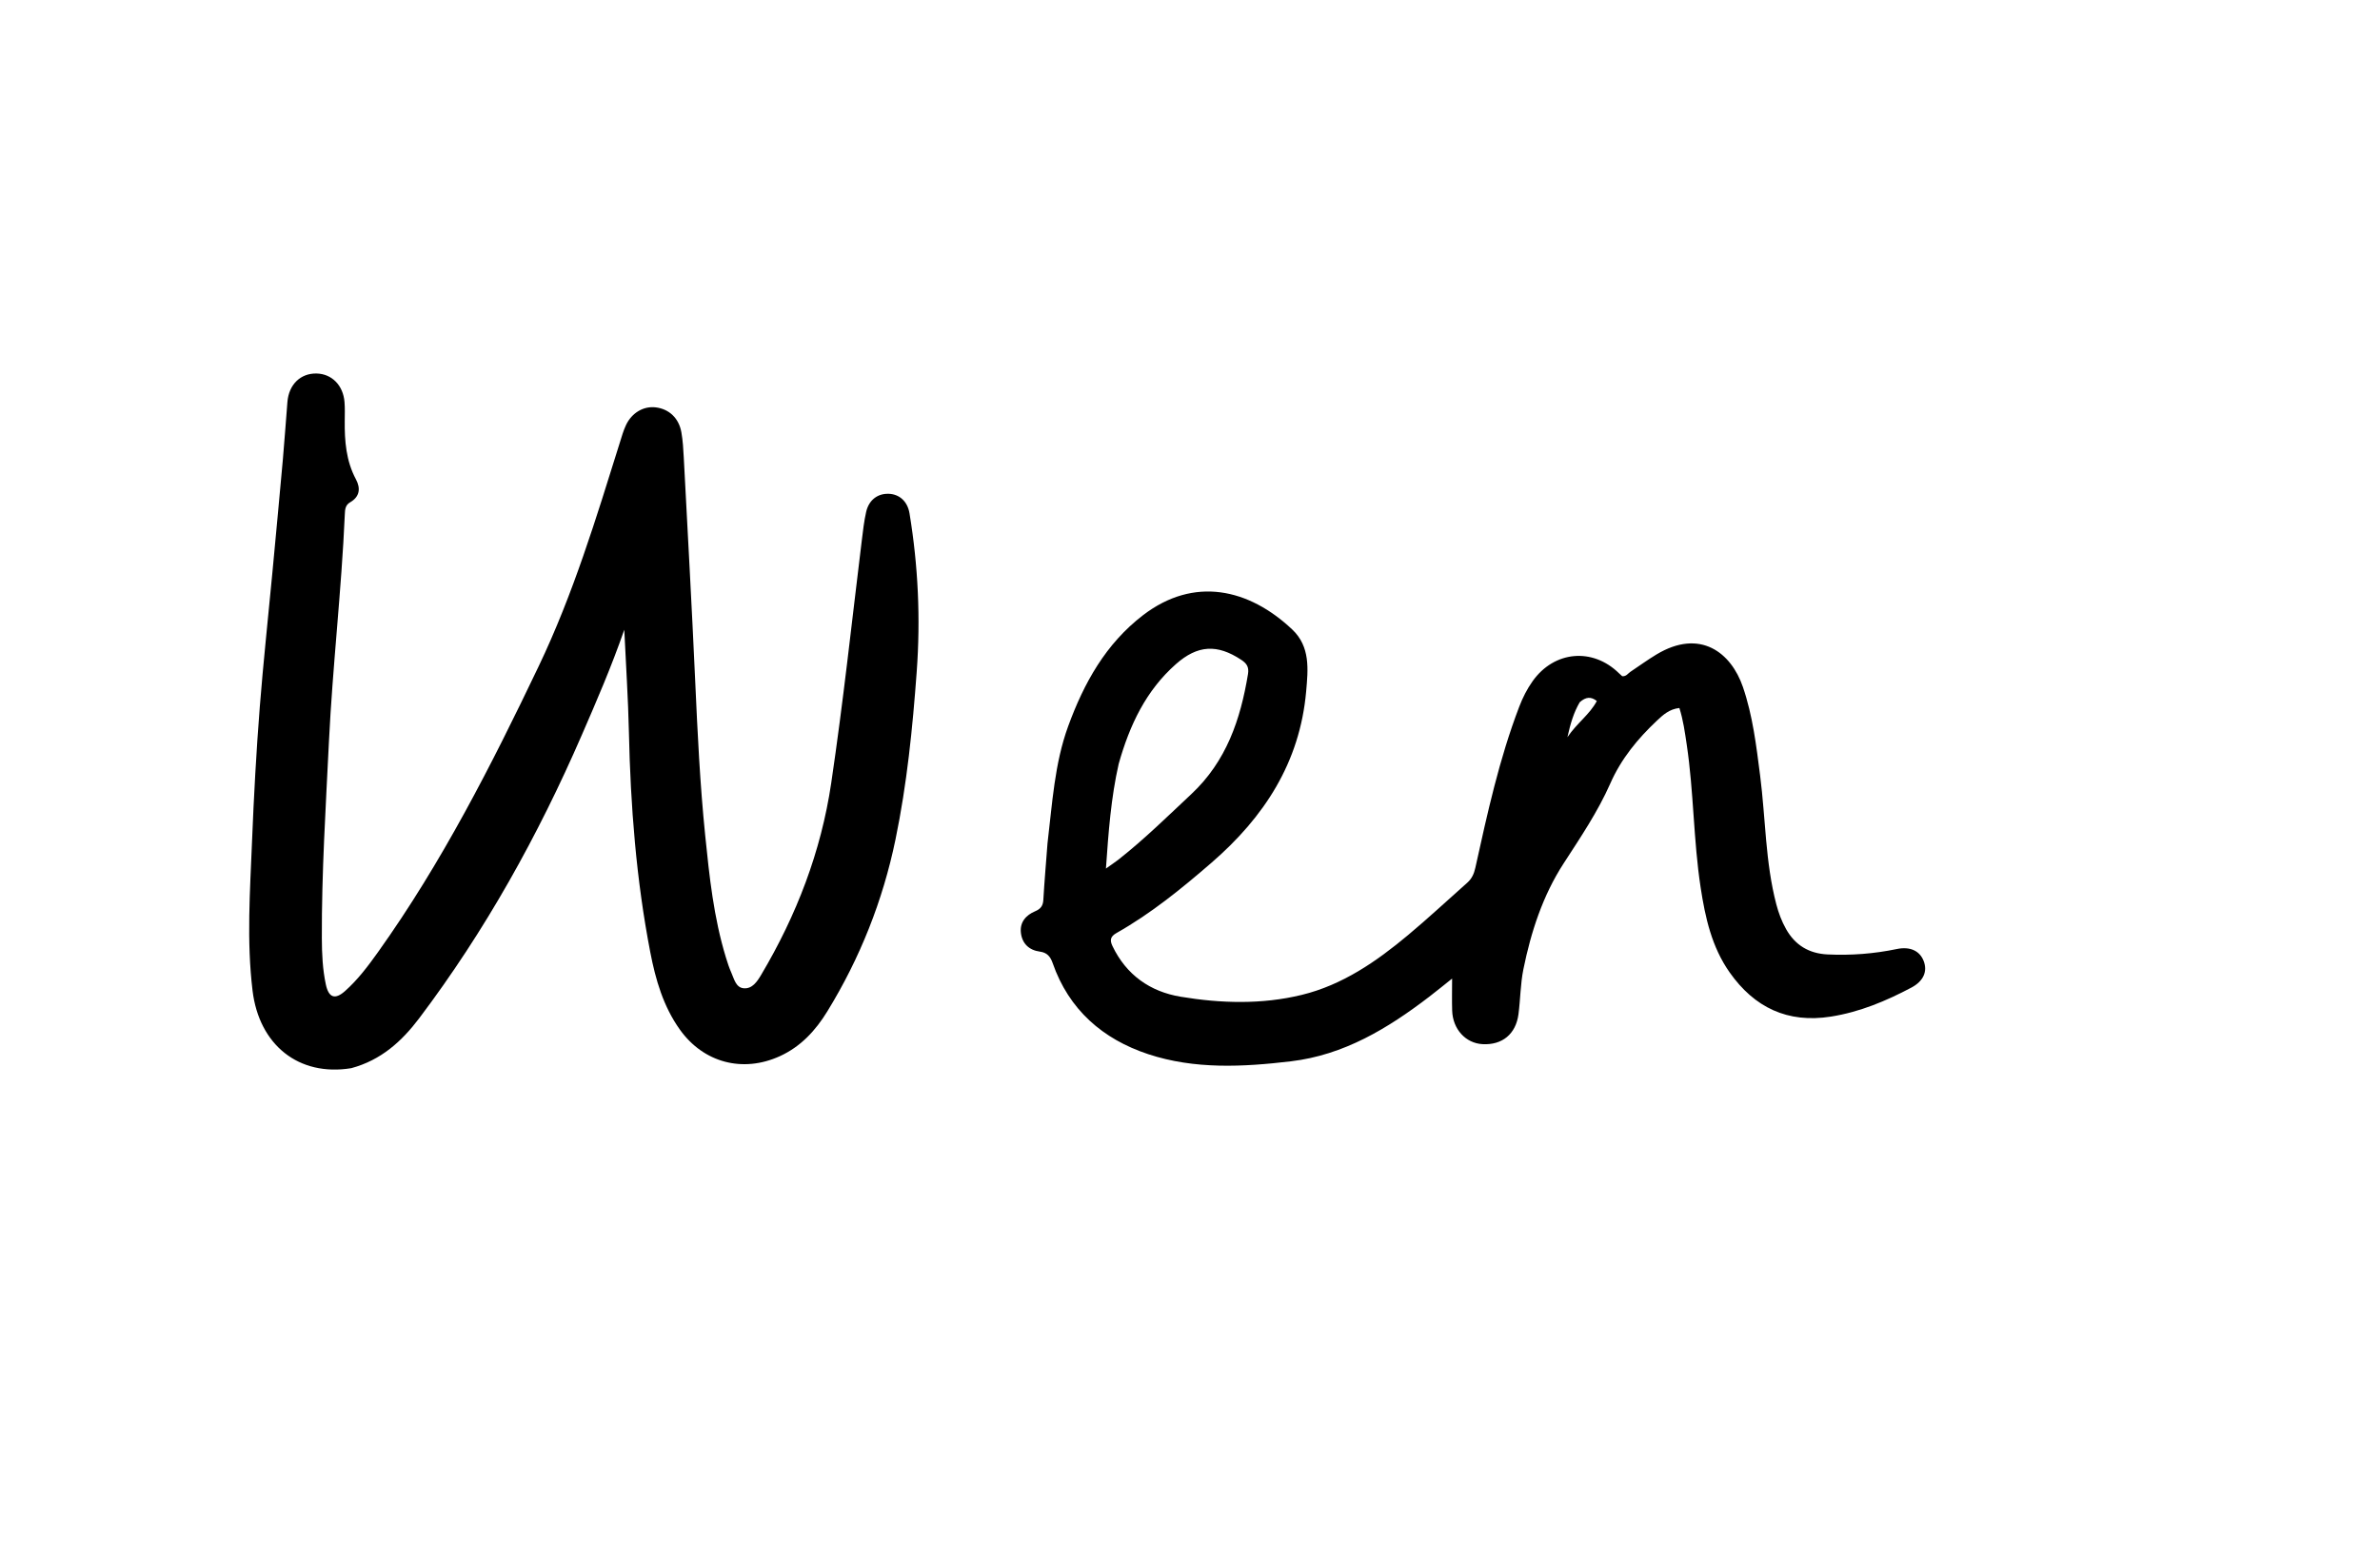 <svg version="1.1" id="Layer_1" xmlns="http://www.w3.org/2000/svg" xmlns:xlink="http://www.w3.org/1999/xlink" x="0px" y="0px"
	 width="100%" viewBox="0 0 1024 672" enable-background="new 0 0 1024 672" xml:space="preserve">
<path fill="#000000" opacity="1" stroke="none" 
	d="
M151.149,459.65 
	C128.495,463.374 111.485,449.612 108.663,426.299 
	C106.065,404.832 107.58,383.435 108.44,361.974 
	C109.213,342.67 110.262,323.391 111.779,304.144 
	C113.282,285.079 115.343,266.058 117.134,247.015 
	C118.677,230.626 120.223,214.237 121.692,197.842 
	C122.433,189.557 122.978,181.254 123.663,172.964 
	C124.285,165.447 129.295,160.59 136.193,160.727 
	C142.755,160.858 147.675,165.815 148.232,173.04 
	C148.436,175.693 148.352,178.371 148.324,181.037 
	C148.233,189.77 148.892,198.322 153.144,206.258 
	C155.221,210.133 154.799,213.747 150.662,216.139 
	C148.548,217.362 148.448,219.25 148.36,221.285 
	C146.934,254.049 143.097,286.65 141.514,319.394 
	C140.156,347.502 138.369,375.609 138.475,403.769 
	C138.501,410.403 138.792,417.097 140.193,423.633 
	C141.404,429.286 144.092,430.33 148.418,426.497 
	C153.918,421.623 158.341,415.734 162.606,409.758 
	C190.117,371.21 211.448,329.24 231.803,286.627 
	C246.605,255.641 256.494,223.04 266.68,190.467 
	C267.473,187.928 268.2,185.335 269.324,182.939 
	C271.84,177.577 276.948,174.655 282.16,175.301 
	C287.868,176.007 292.081,179.914 293.162,186.005 
	C293.799,189.597 294.004,193.282 294.196,196.935 
	C295.88,229.017 297.664,261.094 299.116,293.186 
	C300.117,315.306 301.169,337.425 303.408,359.449 
	C305.206,377.136 307.067,394.866 312.316,411.988 
	C312.999,414.215 313.714,416.452 314.664,418.572 
	C315.864,421.253 316.598,424.962 319.967,425.268 
	C323.654,425.603 325.78,422.375 327.492,419.491 
	C342.702,393.876 353.25,366.519 357.632,336.972 
	C362.779,302.27 366.519,267.387 370.788,232.572 
	C371.293,228.451 371.747,224.298 372.668,220.261 
	C373.831,215.167 377.589,212.355 382.285,212.482 
	C386.923,212.607 390.463,215.714 391.317,220.889 
	C395.045,243.482 396.092,266.172 394.418,289.053 
	C392.644,313.314 390.211,337.478 385.275,361.303 
	C379.822,387.62 370.02,412.306 355.946,435.231 
	C350.9,443.449 344.56,450.369 335.536,454.488 
	C319.625,461.751 302.772,457.345 292.573,443.129 
	C285.402,433.133 282.077,421.607 279.792,409.796 
	C273.739,378.504 271.283,346.851 270.587,315.016 
	C270.274,300.726 269.318,286.45 268.6,270.987 
	C263.009,287.066 256.672,301.675 250.325,316.284 
	C231.532,359.544 208.788,400.53 180.322,438.226 
	C172.852,448.119 163.938,456.191 151.149,459.65 
z"/>
<path fill="#000000" opacity="1" stroke="none" 
	d="
M450.686,362.938 
	C452.767,345.666 453.701,328.624 459.581,312.514 
	C466.36,293.941 475.744,277.017 491.821,264.706 
	C513.728,247.932 537.293,253.256 555.961,270.856 
	C563.826,278.271 562.82,288.034 561.971,297.58 
	C559.253,328.123 543.922,351.616 521.268,371.229 
	C508.389,382.379 495.24,393.089 480.375,401.493 
	C477.688,403.013 477.445,404.611 478.659,407.138 
	C484.62,419.544 494.837,426.721 507.959,428.904 
	C525.278,431.784 542.875,432.301 560.067,428.119 
	C577.597,423.855 592.205,413.757 605.845,402.356 
	C614.533,395.095 622.821,387.356 631.299,379.844 
	C633.246,378.118 634.198,376.009 634.769,373.428 
	C639.939,350.034 645.041,326.614 653.637,304.15 
	C655.131,300.245 656.983,296.538 659.415,293.116 
	C668.694,280.059 685.202,278.548 696.594,289.736 
	C697.061,290.194 697.561,290.616 697.951,290.969 
	C699.705,291.161 700.411,289.797 701.477,289.089 
	C705.221,286.604 708.856,283.939 712.702,281.625 
	C731.499,270.317 744.827,280.832 749.892,295.623 
	C754.12,307.97 755.653,320.882 757.3,333.753 
	C759.661,352.202 759.509,370.966 764.256,389.119 
	C765.231,392.848 766.56,396.417 768.449,399.775 
	C772.368,406.745 778.331,410.325 786.315,410.707 
	C796.351,411.188 806.269,410.435 816.111,408.383 
	C821.835,407.189 825.993,409.157 827.673,413.557 
	C829.39,418.053 827.55,422.237 822.354,424.988 
	C811.416,430.779 800.101,435.512 787.745,437.46 
	C769.129,440.395 754.835,433.568 744.182,418.441 
	C736.477,407.499 733.678,394.825 731.702,381.912 
	C728.578,361.501 728.769,340.763 725.707,320.342 
	C724.922,315.109 724.218,309.868 722.556,304.66 
	C718.256,305.121 715.516,307.634 712.91,310.089 
	C704.623,317.896 697.543,326.469 692.837,337.14 
	C687.463,349.327 679.974,360.397 672.713,371.604 
	C663.776,385.4 658.701,401.027 655.438,417.103 
	C654.155,423.426 654.168,430.002 653.326,436.429 
	C652.204,444.998 646.316,449.783 637.856,449.316 
	C630.575,448.913 625.037,442.854 624.795,434.832 
	C624.661,430.382 624.771,425.924 624.771,421.097 
	C621.566,423.645 618.28,426.344 614.906,428.929 
	C597.122,442.549 578.226,453.993 555.439,456.696 
	C534.846,459.139 514.039,460.23 494.05,453.634 
	C474.471,447.173 459.891,434.493 452.904,414.418 
	C451.908,411.553 450.432,409.906 447.441,409.504 
	C442.698,408.868 439.768,405.988 439.242,401.391 
	C438.728,396.892 441.344,393.814 445.408,392.114 
	C447.651,391.175 448.75,389.841 448.896,387.278 
	C449.35,379.309 450.061,371.355 450.686,362.938 
M481.316,328.721 
	C478.016,343.266 476.92,358.052 475.831,373.757 
	C478.247,372.027 479.888,370.948 481.424,369.737 
	C492.411,361.074 502.359,351.277 512.56,341.726 
	C527.67,327.579 533.728,309.606 536.955,290.035 
	C537.46,286.969 536.327,285.433 534.045,283.926 
	C523.689,277.086 515.28,277.523 505.916,285.804 
	C493.127,297.115 486.079,311.821 481.316,328.721 
M679.685,302.18 
	C677.126,306.527 675.716,311.261 674.381,317.223 
	C678.535,311.085 683.973,307.463 687.039,301.649 
	C684.555,299.71 682.366,299.801 679.685,302.18 
z"/>
</svg>